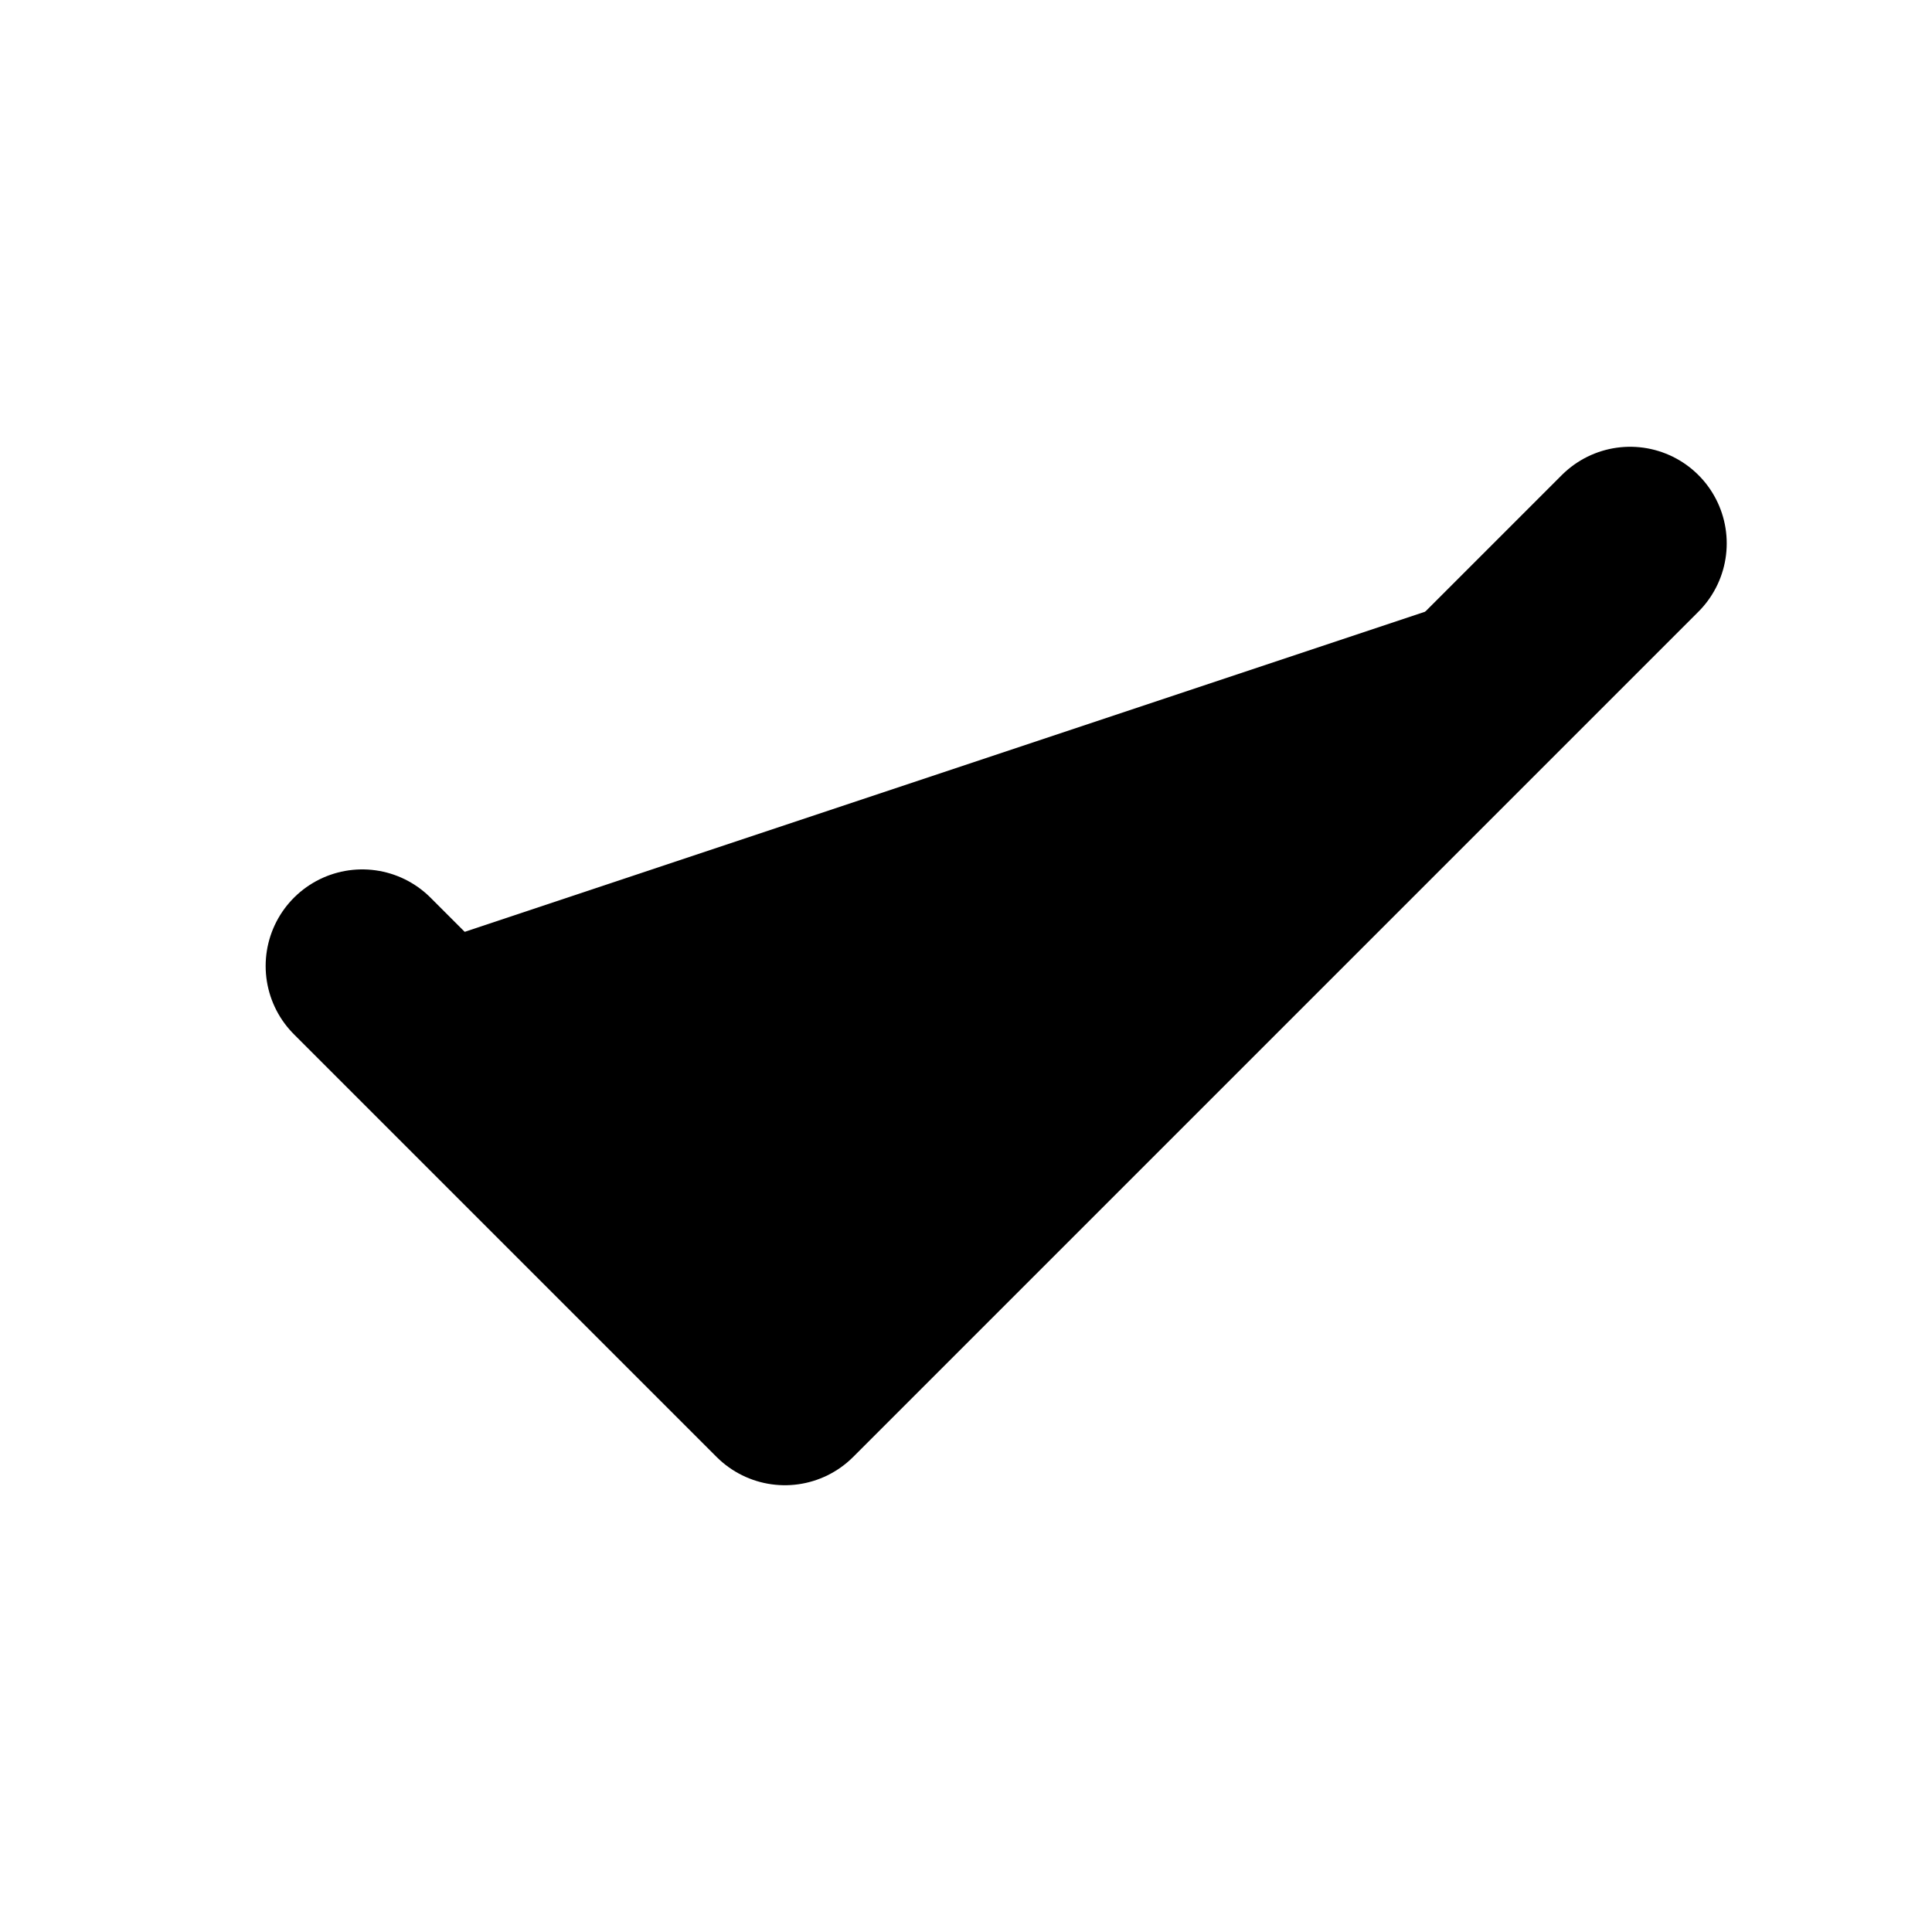<svg xmlns="http://www.w3.org/2000/svg" width="20" height="20" viewBox="0 0 20 20" fill="black">
    <path d="M16.875 5.625L8.125 14.375L3.75 10" stroke="black" stroke-width="2"
        stroke-linecap="round" stroke-linejoin="round" />
</svg>